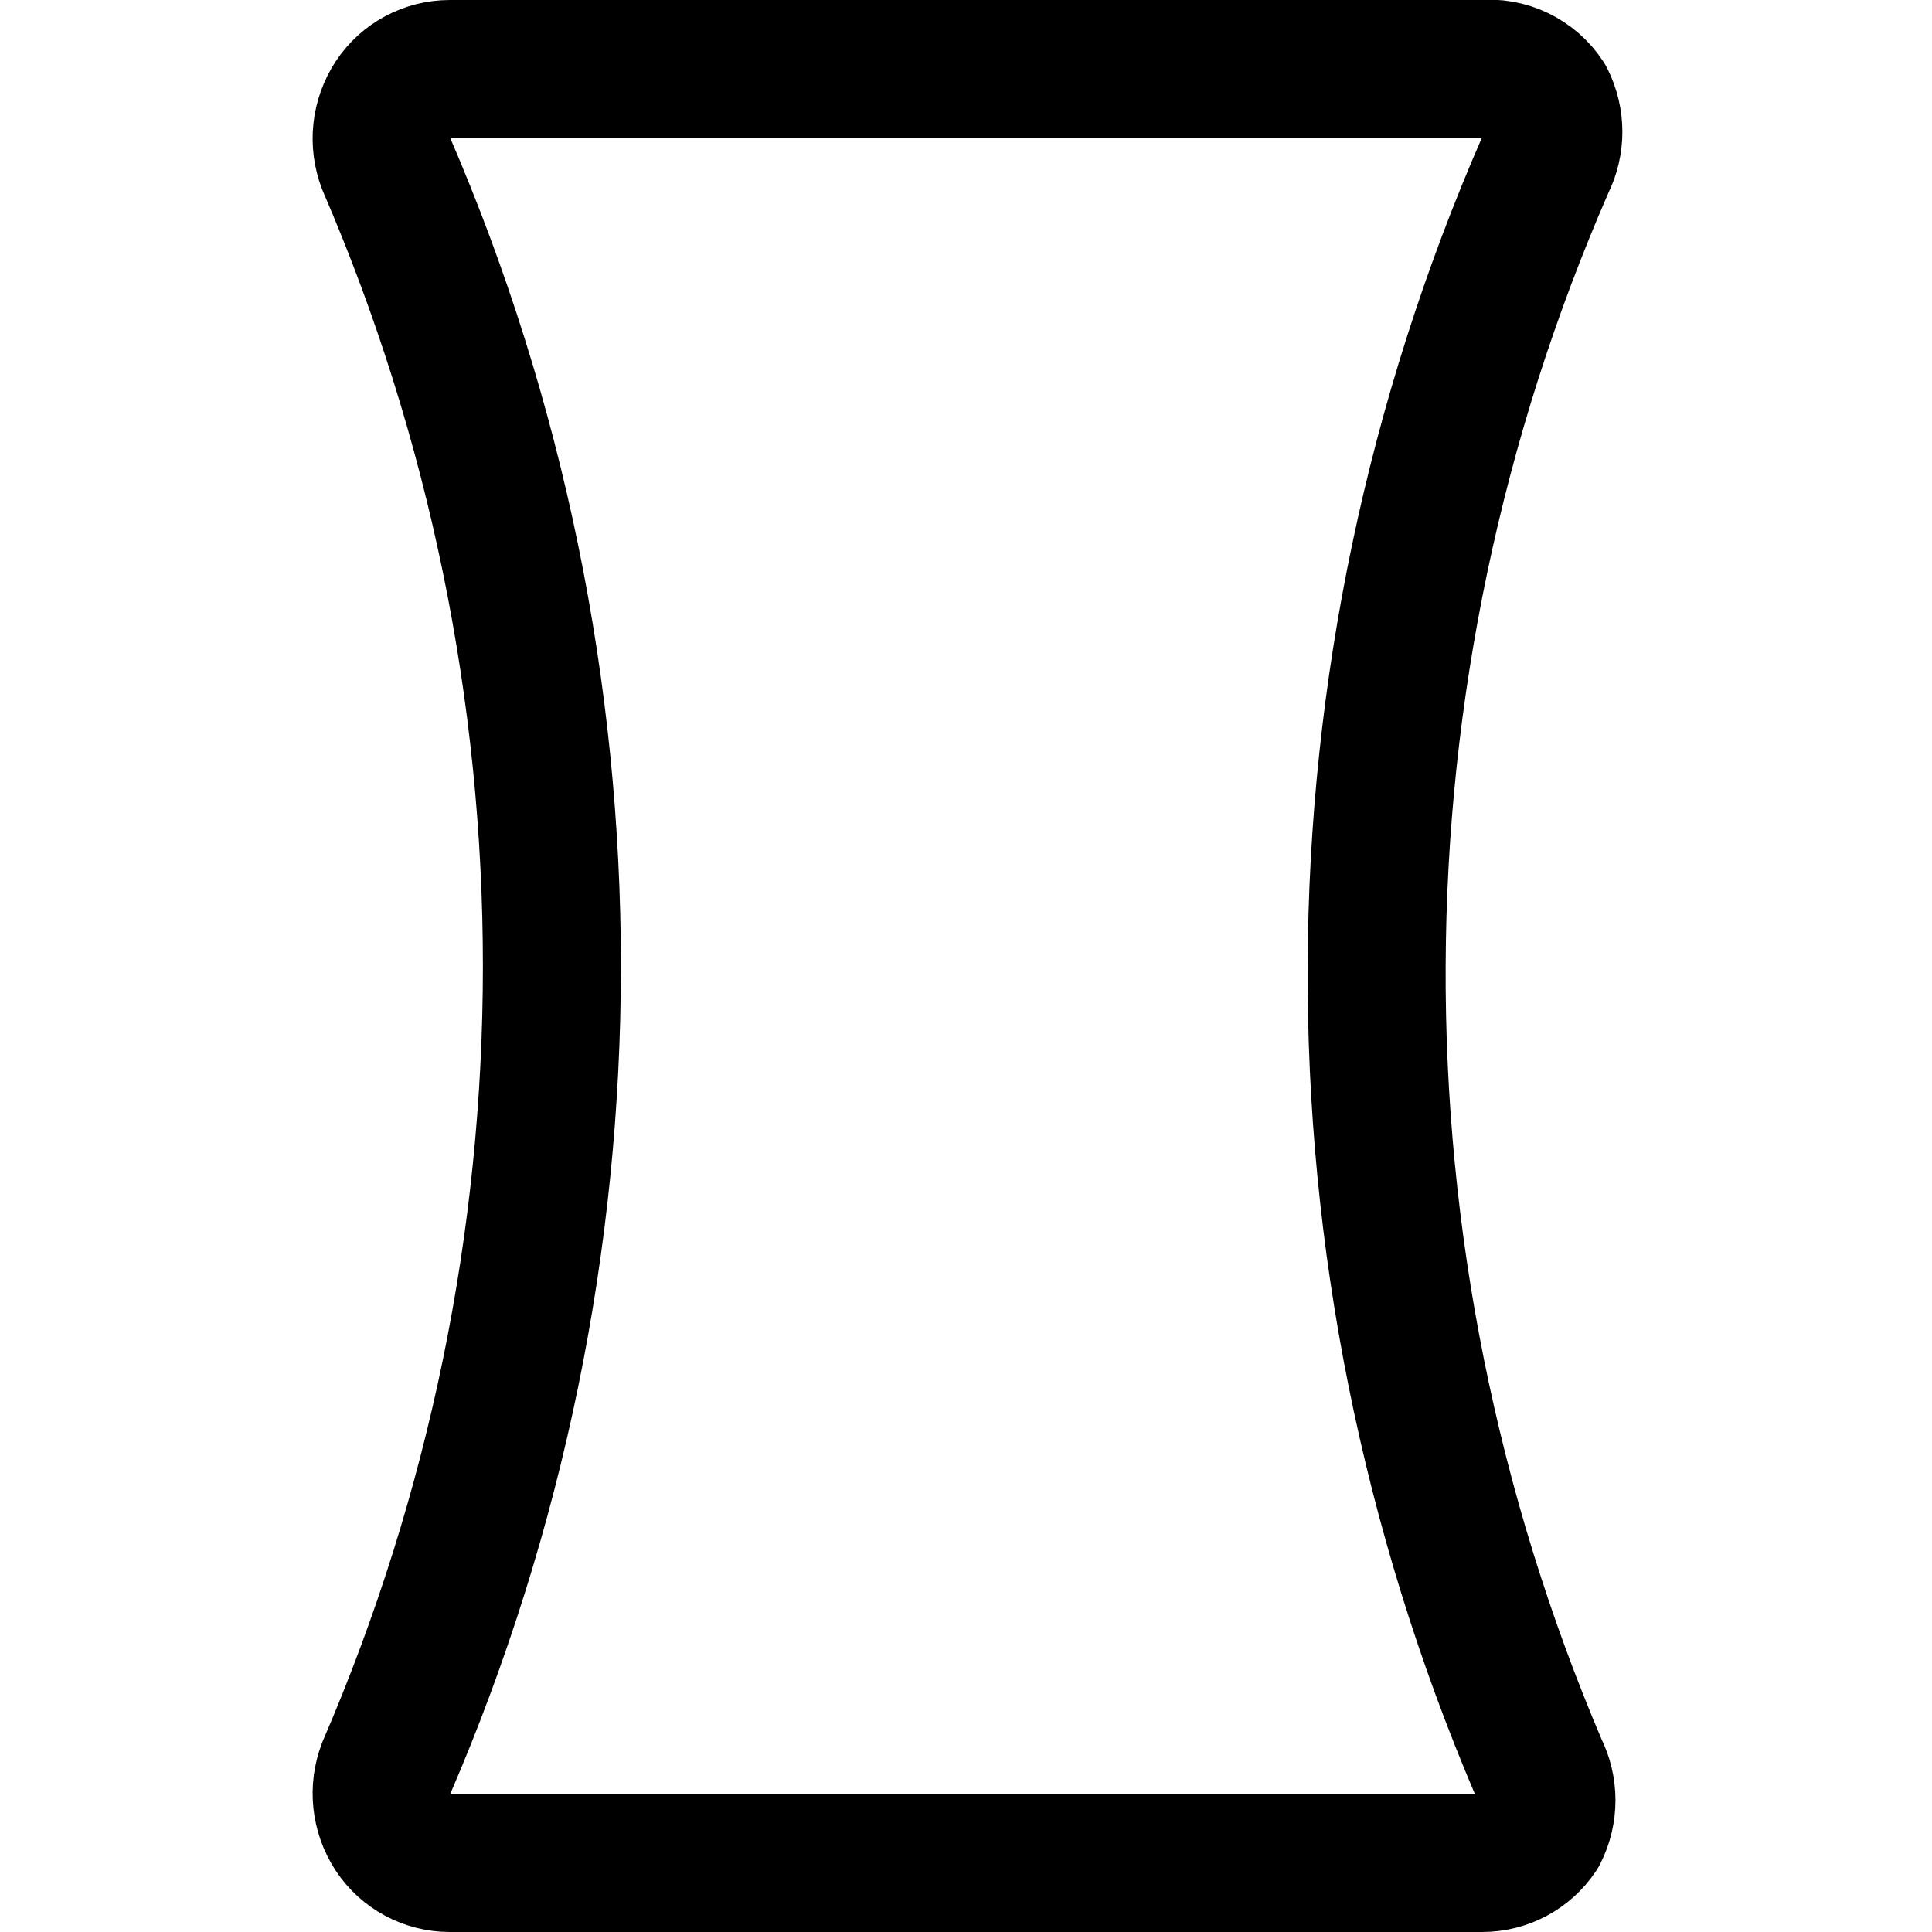 <svg xmlns="http://www.w3.org/2000/svg" width="14" height="14" viewBox="0 0 14 14"><path fill="none" stroke="#000001" stroke-linecap="round" stroke-linejoin="round" d="M11.2,1.19 C11.275,1.042 11.275,0.868 11.2,0.72 C11.1,0.566 10.922,0.481 10.74,0.5 L3.26,0.5 C3.095,0.5 2.941,0.582 2.85,0.72 C2.759,0.86 2.74,1.034 2.8,1.19 C4.399,4.898 4.399,9.102 2.8,12.81 C2.74,12.966 2.759,13.14 2.85,13.28 C2.941,13.418 3.095,13.5 3.26,13.5 L10.74,13.5 C10.905,13.5 11.059,13.418 11.15,13.28 C11.225,13.132 11.225,12.958 11.15,12.81 C9.567,9.095 9.585,4.891 11.2,1.19 L11.2,1.19 Z"/></svg>